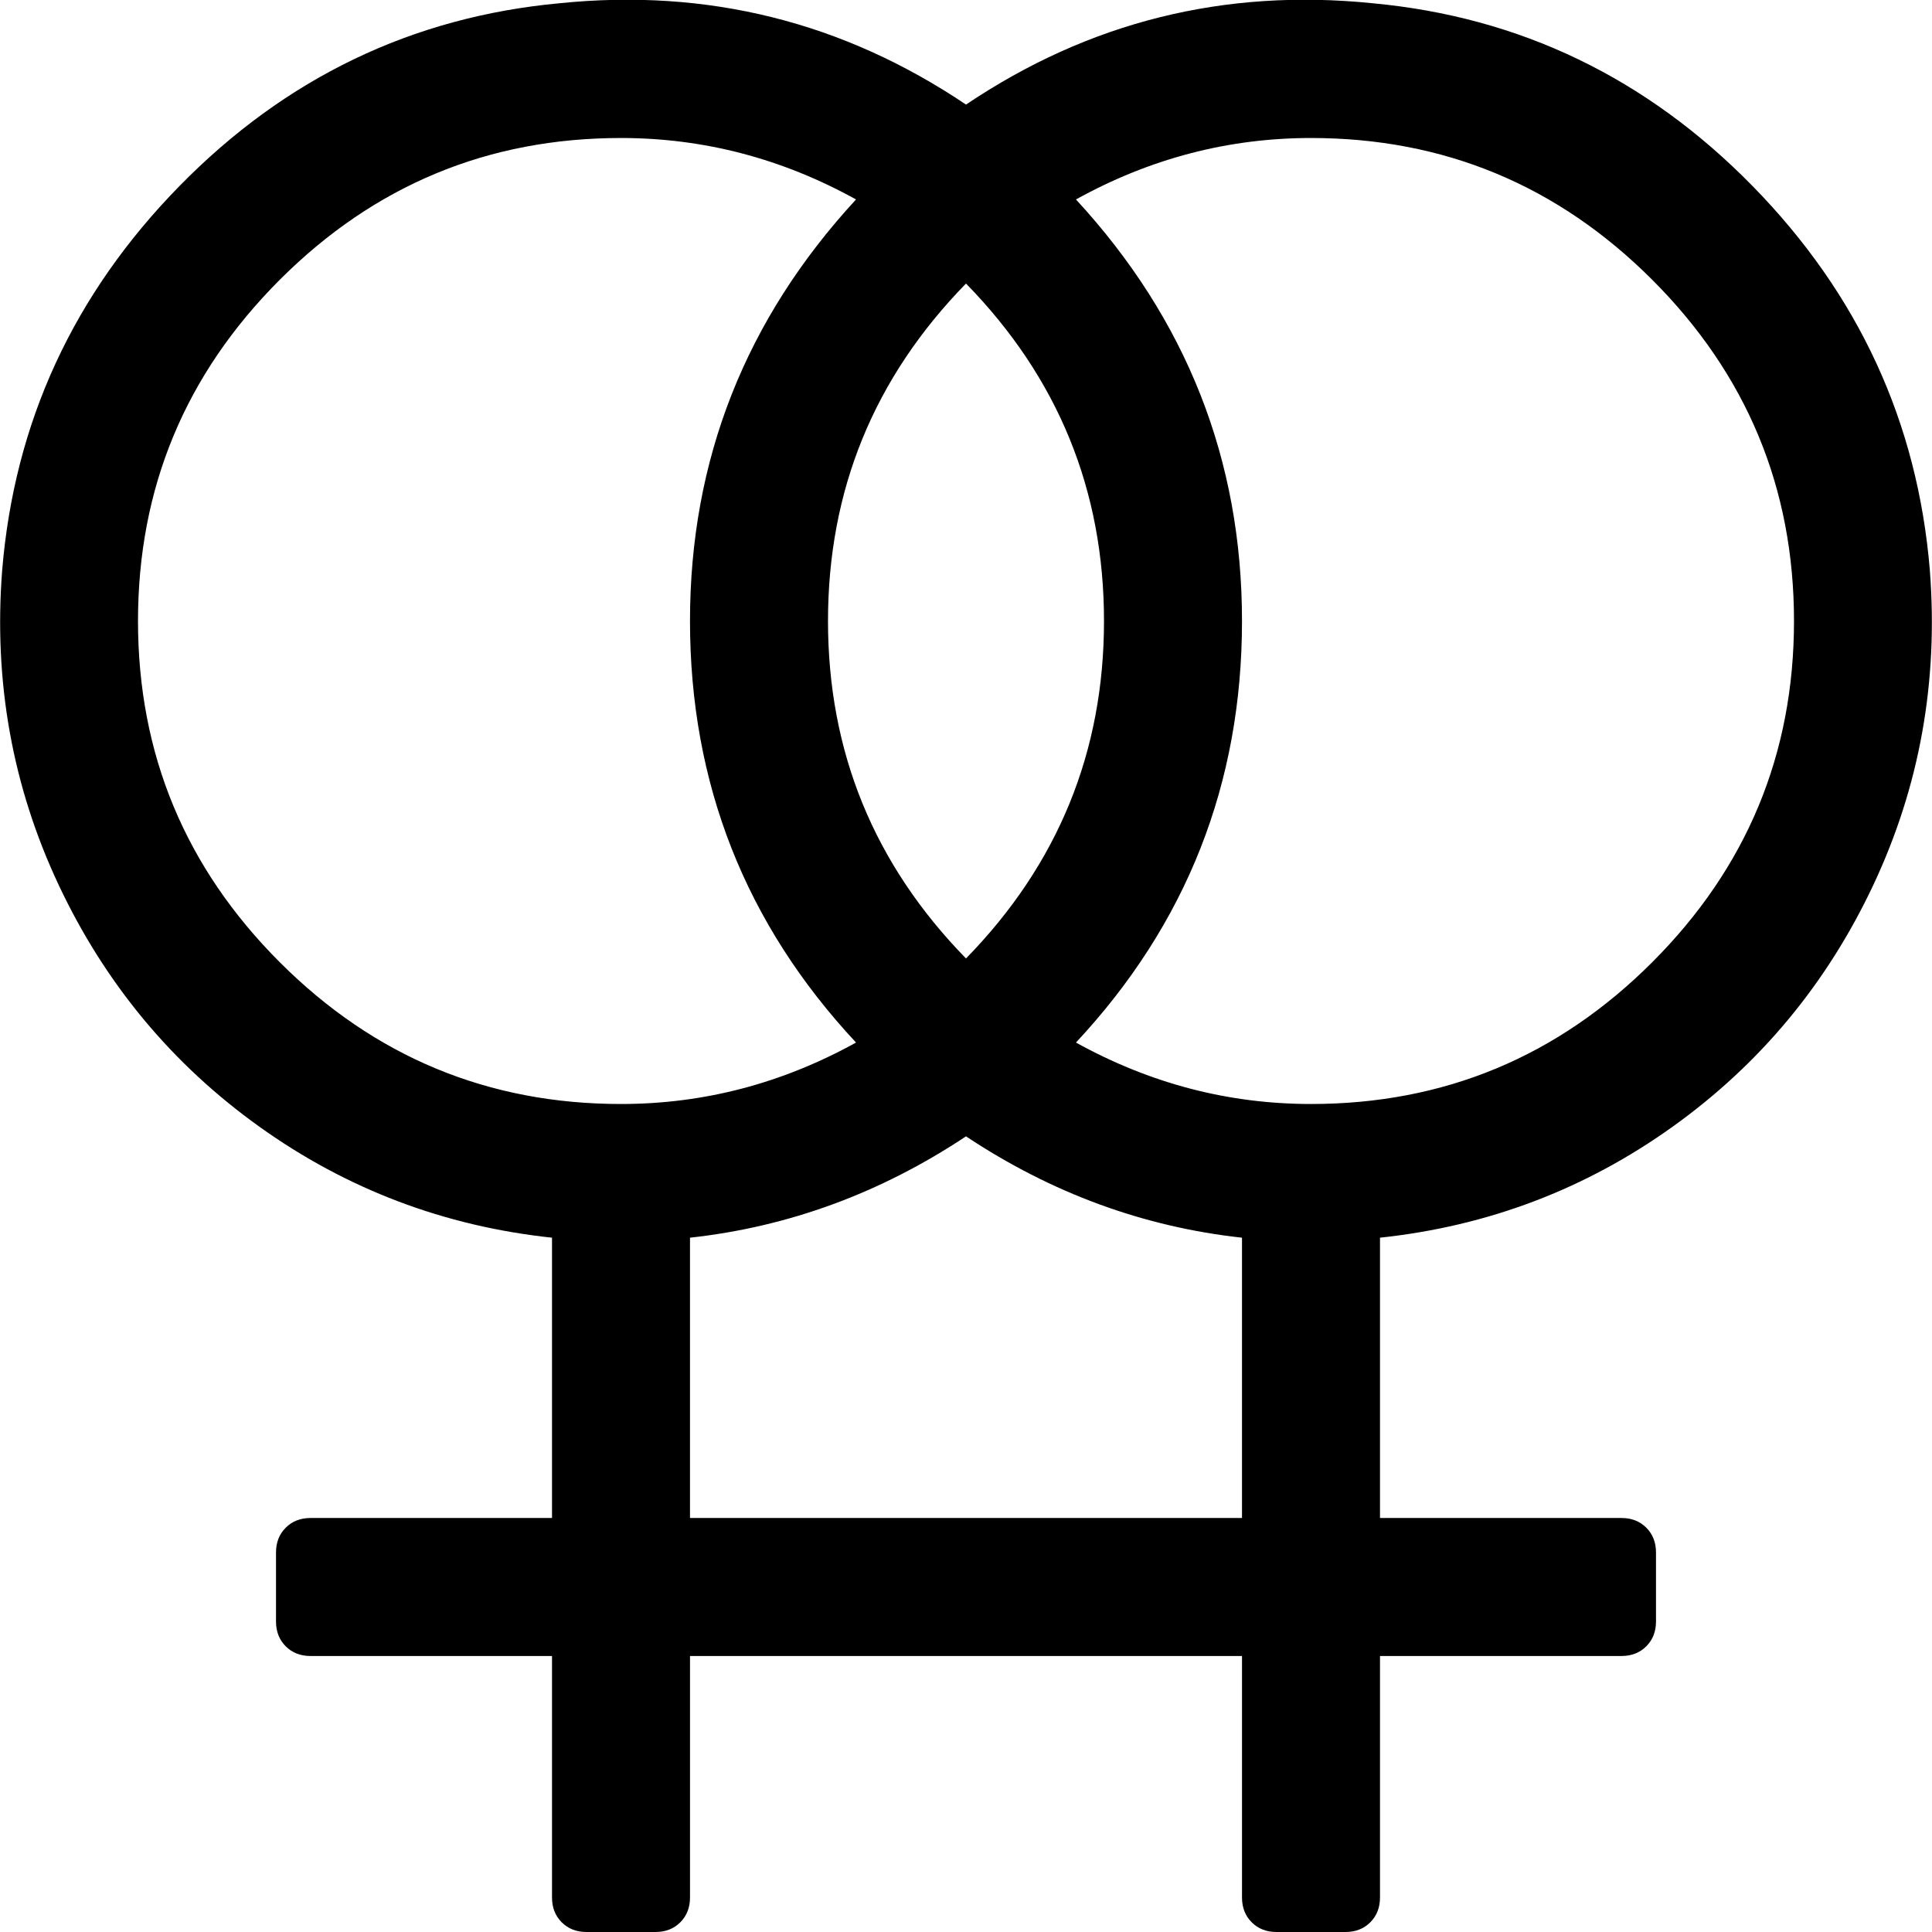 <svg height="1792" viewBox="0 0 1792 1792" width="1792" xmlns="http://www.w3.org/2000/svg"><path d="m1790 529q12 155-52.5 292t-186 224-271.5 103v260h224q14 0 23 9t9 23v64q0 14-9 23t-23 9h-224v224q0 14-9 23t-23 9h-64q-14 0-23-9t-9-23v-224h-512v224q0 14-9 23t-23 9h-64q-14 0-23-9t-9-23v-224h-224q-14 0-23-9t-9-23v-64q0-14 9-23t23-9h224v-260q-150-16-271.5-103t-186-224-52.5-292q17-206 164.5-356.5t352.5-169.5q206-21 377 94 171-115 377-94 205 19 352.5 169.5t164.5 356.5zm-894 360q128-131 128-313t-128-313q-128 131-128 313t128 313zm-320 135q115 0 218-57-154-165-154-391 0-224 154-391-103-57-218-57-185 0-316.5 131.5t-131.5 316.5 131.5 316.5 316.5 131.5zm576 384v-260q-137-15-256-94-119 79-256 94v260zm64-384q185 0 316.5-131.5t131.5-316.5-131.5-316.5-316.5-131.5q-115 0-218 57 154 167 154 391 0 226-154 391 103 57 218 57z"/></svg>